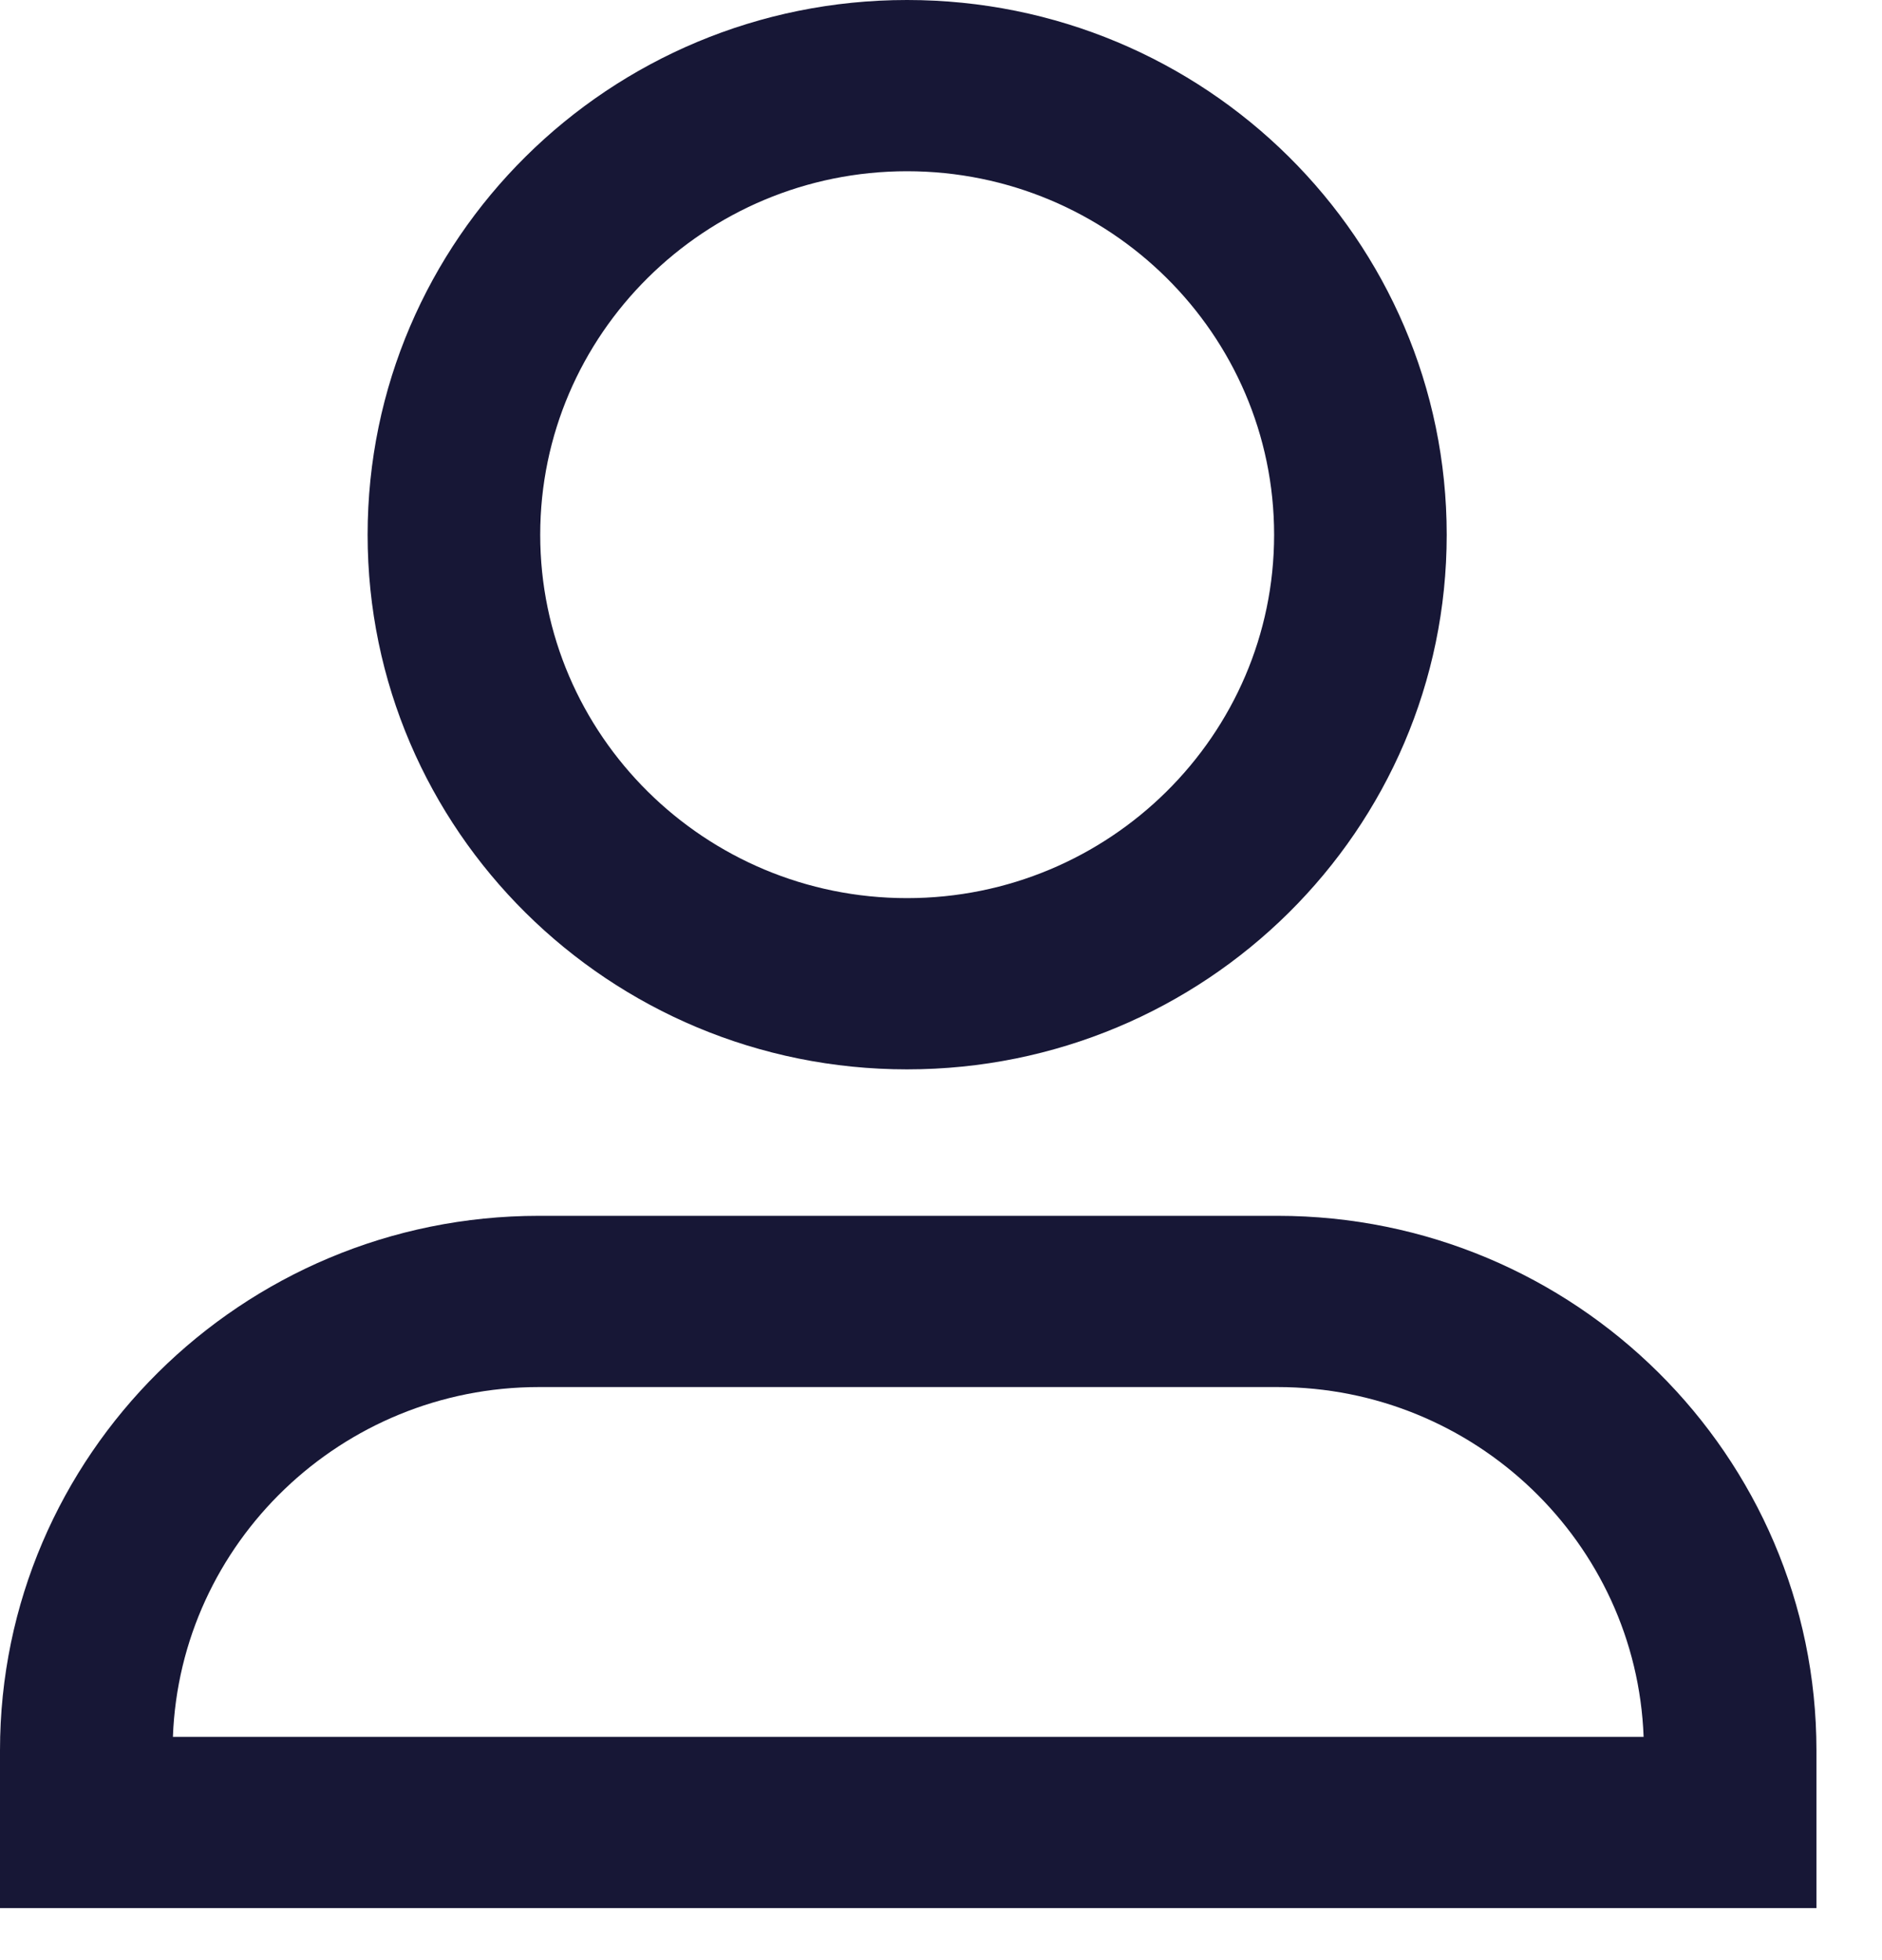 <svg width="24" height="25" viewBox="0 0 24 25" fill="none" xmlns="http://www.w3.org/2000/svg">
<path d="M11.567 2.184C8.988 2.184 6.889 4.264 6.889 6.821C6.889 9.376 8.988 11.455 11.567 11.455C14.148 11.455 16.248 9.376 16.248 6.821C16.248 4.264 14.148 2.184 11.567 2.184ZM11.567 0C15.368 0 18.449 3.052 18.449 6.821C18.449 10.587 15.368 13.639 11.567 13.639C7.769 13.639 4.688 10.587 4.688 6.821C4.688 3.052 7.769 0 11.567 0Z" fill="#171736"/>
<path d="M20.96 22.152C20.868 19.677 18.809 17.691 16.292 17.691H6.872C4.355 17.691 2.297 19.677 2.205 22.152H20.96ZM23.164 24.336H21.788H1.374H0V22.325C0 18.566 3.081 15.507 6.872 15.507H16.292C20.083 15.507 23.164 18.566 23.164 22.325V24.336Z" fill="#171736"/>
</svg>
